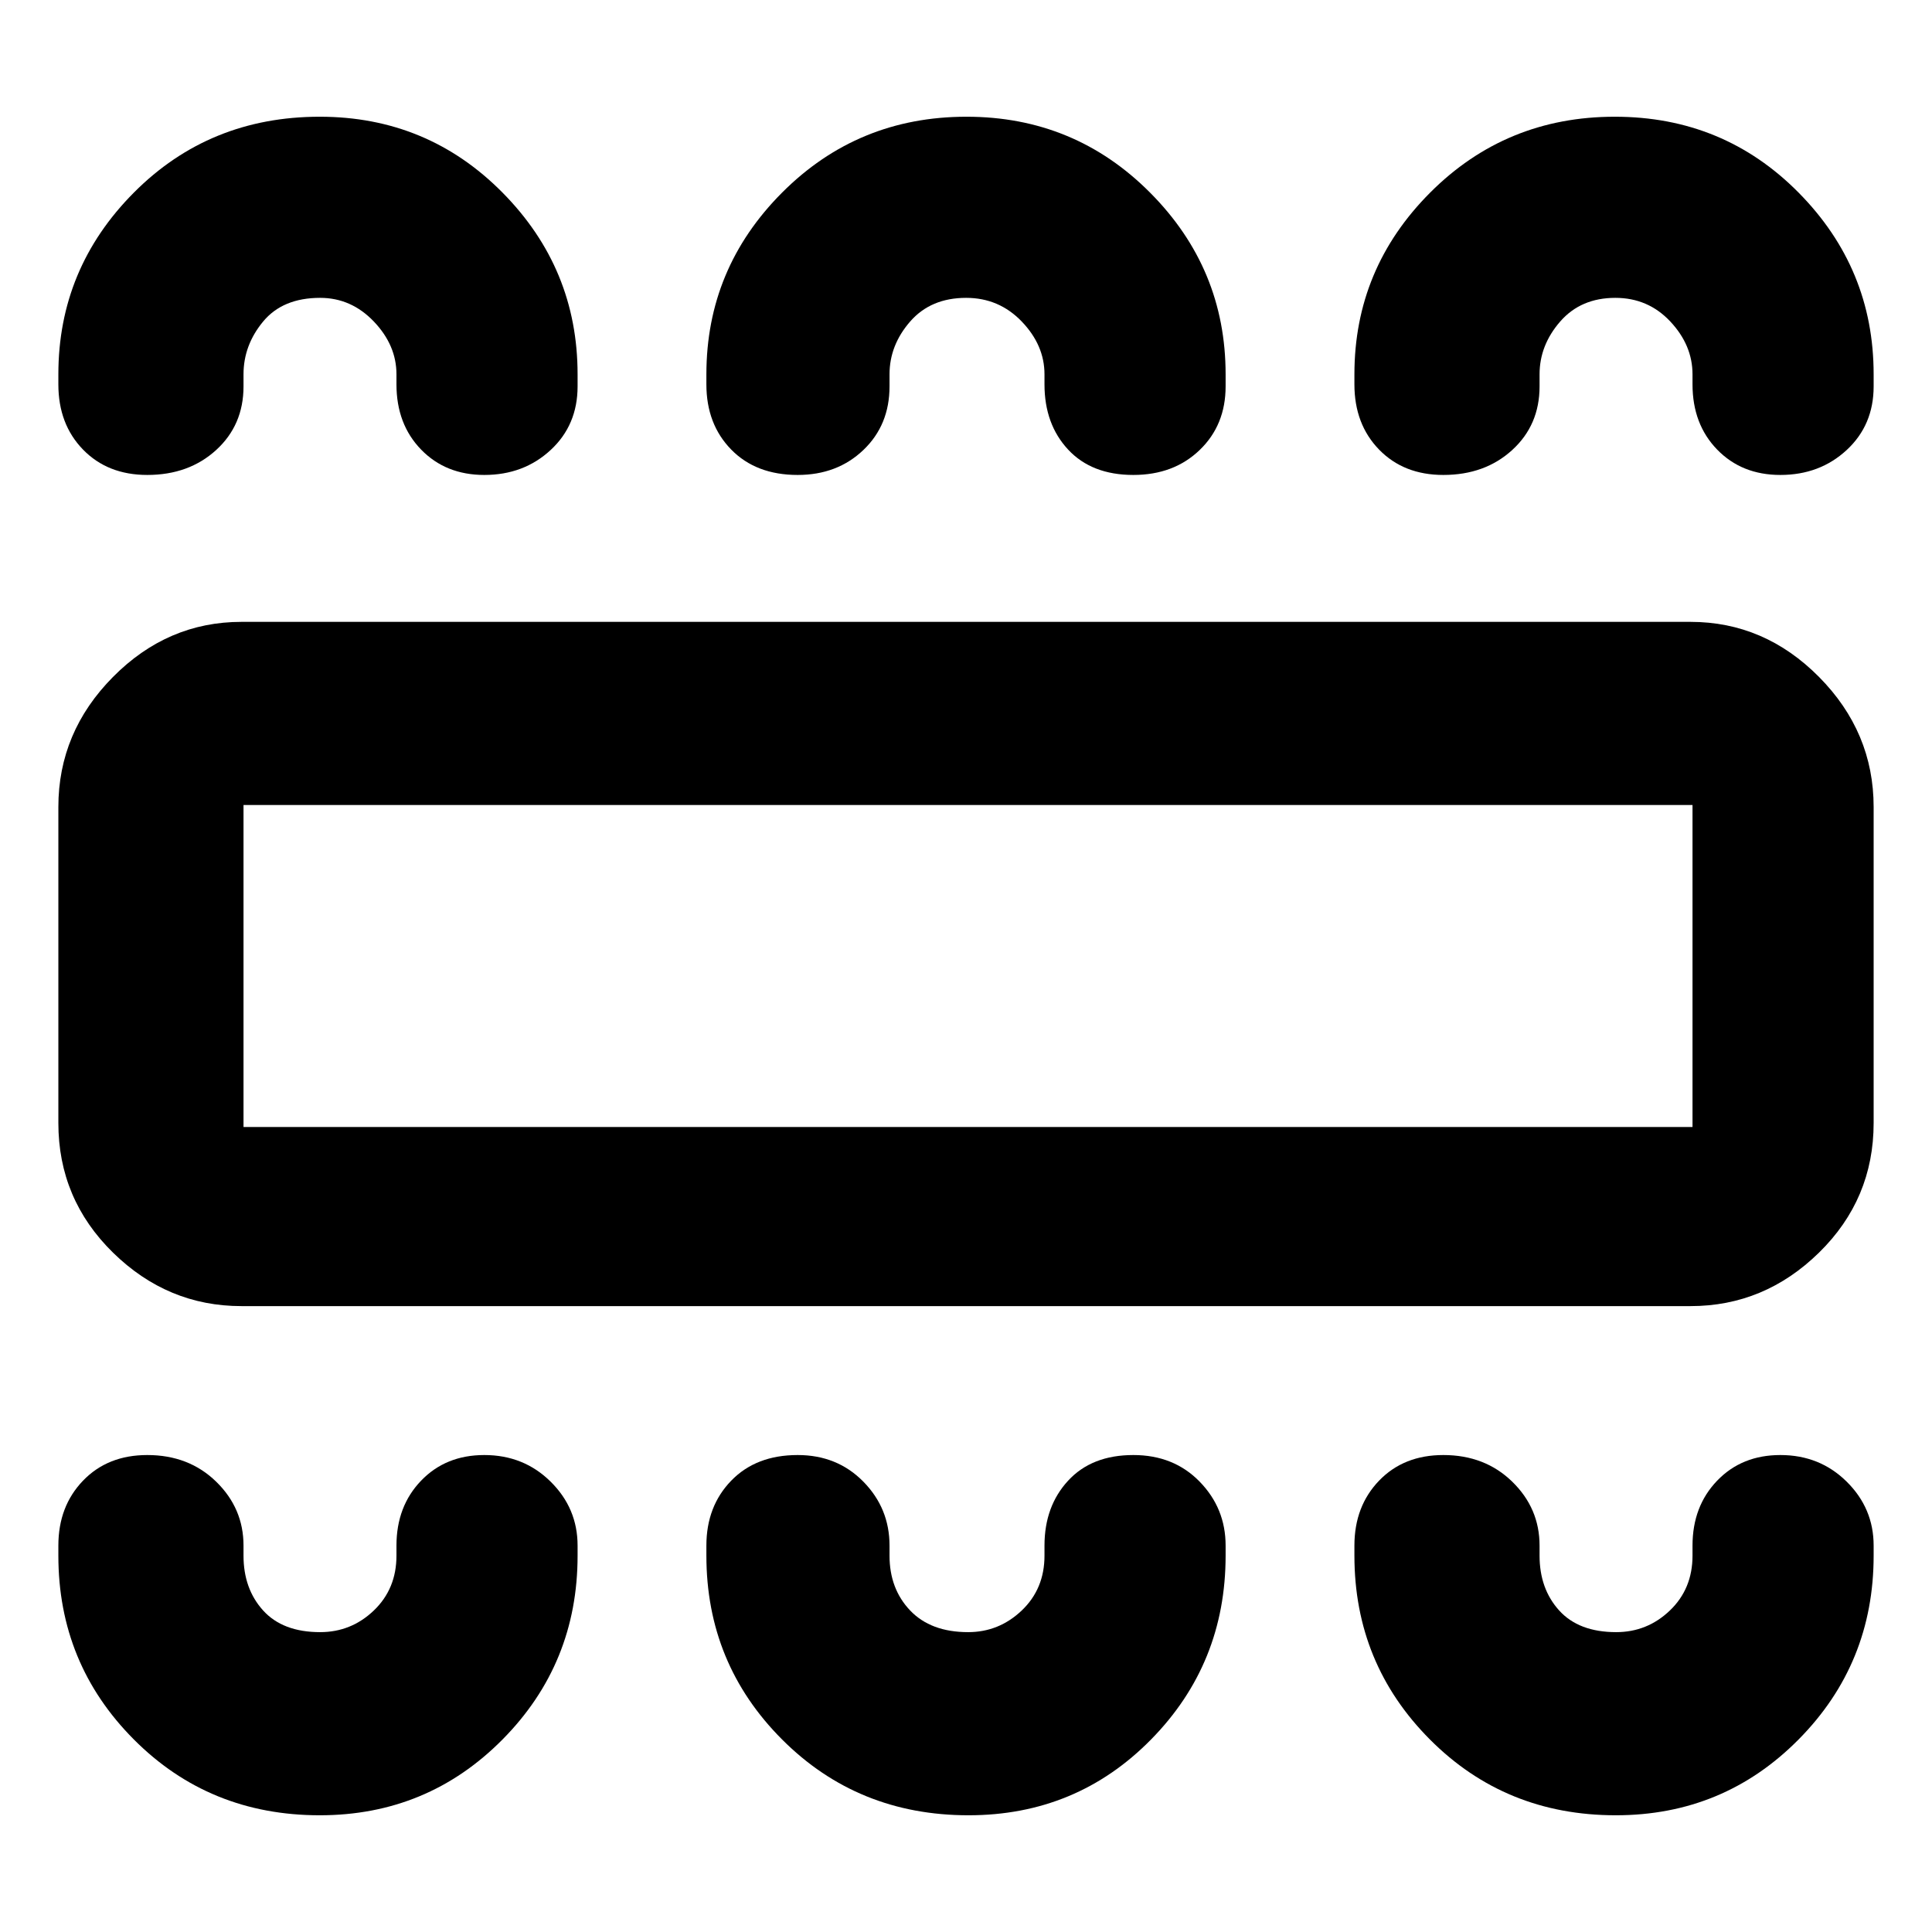<svg xmlns="http://www.w3.org/2000/svg" height="48" viewBox="0 -960 960 960" width="48"><path d="M158.88-58q53.54 0 90.83-37.67Q287-133.33 287-187v-5q0-18.53-13.38-31.76Q260.24-237 240.65-237q-19.17 0-31.41 12.74Q197-211.53 197-192v5q0 16.48-11.24 27.24Q174.52-149 159.07-149q-18.57 0-28.32-10.76T121-187v-5q0-18.53-13.58-31.76Q93.84-237 73.18-237q-19.67 0-31.93 12.74Q29-211.53 29-192v5q0 53.67 37.51 91.33Q104.01-58 158.88-58Zm322.36 0q53.68 0 90.72-37.67Q609-133.33 609-187v-5q0-18.53-12.88-31.76Q583.24-237 563.15-237q-20.67 0-32.41 12.74Q519-211.53 519-192v5q0 16.48-11.3 27.24Q496.39-149 481.07-149q-18.57 0-28.82-10.76T442-187v-5q0-18.53-12.99-31.76Q416.02-237 396.35-237q-20.67 0-33.01 12.74Q351-211.53 351-192v5q0 53.67 37.61 91.33Q426.22-58 481.24-58Zm321.64 0q53.54 0 90.83-37.67Q931-133.33 931-187v-5q0-18.53-13.38-31.76Q904.24-237 884.65-237q-19.17 0-31.41 12.74Q841-211.53 841-192v5q0 16.48-11.24 27.24Q818.52-149 803.07-149q-18.57 0-28.32-10.76T765-187v-5q0-18.53-13.58-31.76Q737.84-237 717.18-237q-19.67 0-31.93 12.74Q673-211.53 673-192v5q0 53.67 37.51 91.33Q748.01-58 802.88-58ZM120-311q-36.75 0-63.87-26.6Q29-364.2 29-402v-157q0-37.21 27.13-64.61Q83.25-651 120-651h720q36.75 0 63.88 27.39Q931-596.21 931-559v157q0 37.8-27.12 64.4Q876.75-311 840-311H120Zm1-89h720v-160H121v160Zm37.88-502q53.54 0 90.83 37.71T287-774v6q0 19.2-13.38 31.6-13.38 12.4-32.97 12.4-19.17 0-31.41-12.61Q197-749.22 197-769v-5q0-14.47-11.24-26.24Q174.52-812 159.07-812q-18.57 0-28.32 11.76Q121-788.47 121-774v6q0 19.2-13.58 31.6Q93.84-724 73.18-724q-19.67 0-31.93-12.61Q29-749.22 29-769v-5q0-52.58 37.51-90.29Q104.01-902 158.88-902Zm321.36 0q53.68 0 91.22 37.71T609-774v6q0 19.2-12.88 31.6-12.88 12.4-32.97 12.4-20.67 0-32.41-12.61Q519-749.22 519-769v-5q0-14.47-11.3-26.24Q496.39-812 480.07-812q-17.57 0-27.82 11.76Q442-788.47 442-774v6q0 19.2-12.99 31.6-12.99 12.4-32.66 12.4-20.67 0-33.01-12.61Q351-749.22 351-769v-5q0-52.58 37.61-90.29Q426.22-902 480.24-902Zm322.14 0q54.04 0 91.33 37.71T931-774v6q0 19.2-13.38 31.6-13.38 12.4-32.97 12.4-19.17 0-31.41-12.61Q841-749.22 841-769v-5q0-14.47-11.03-26.24Q818.94-812 802.66-812q-17.16 0-27.41 11.76Q765-788.47 765-774v6q0 19.2-13.58 31.6-13.58 12.4-34.24 12.4-19.67 0-31.93-12.61Q673-749.22 673-769v-5q0-52.58 37.63-90.29Q748.26-902 802.38-902ZM121-400v-160 160Z"/></svg>